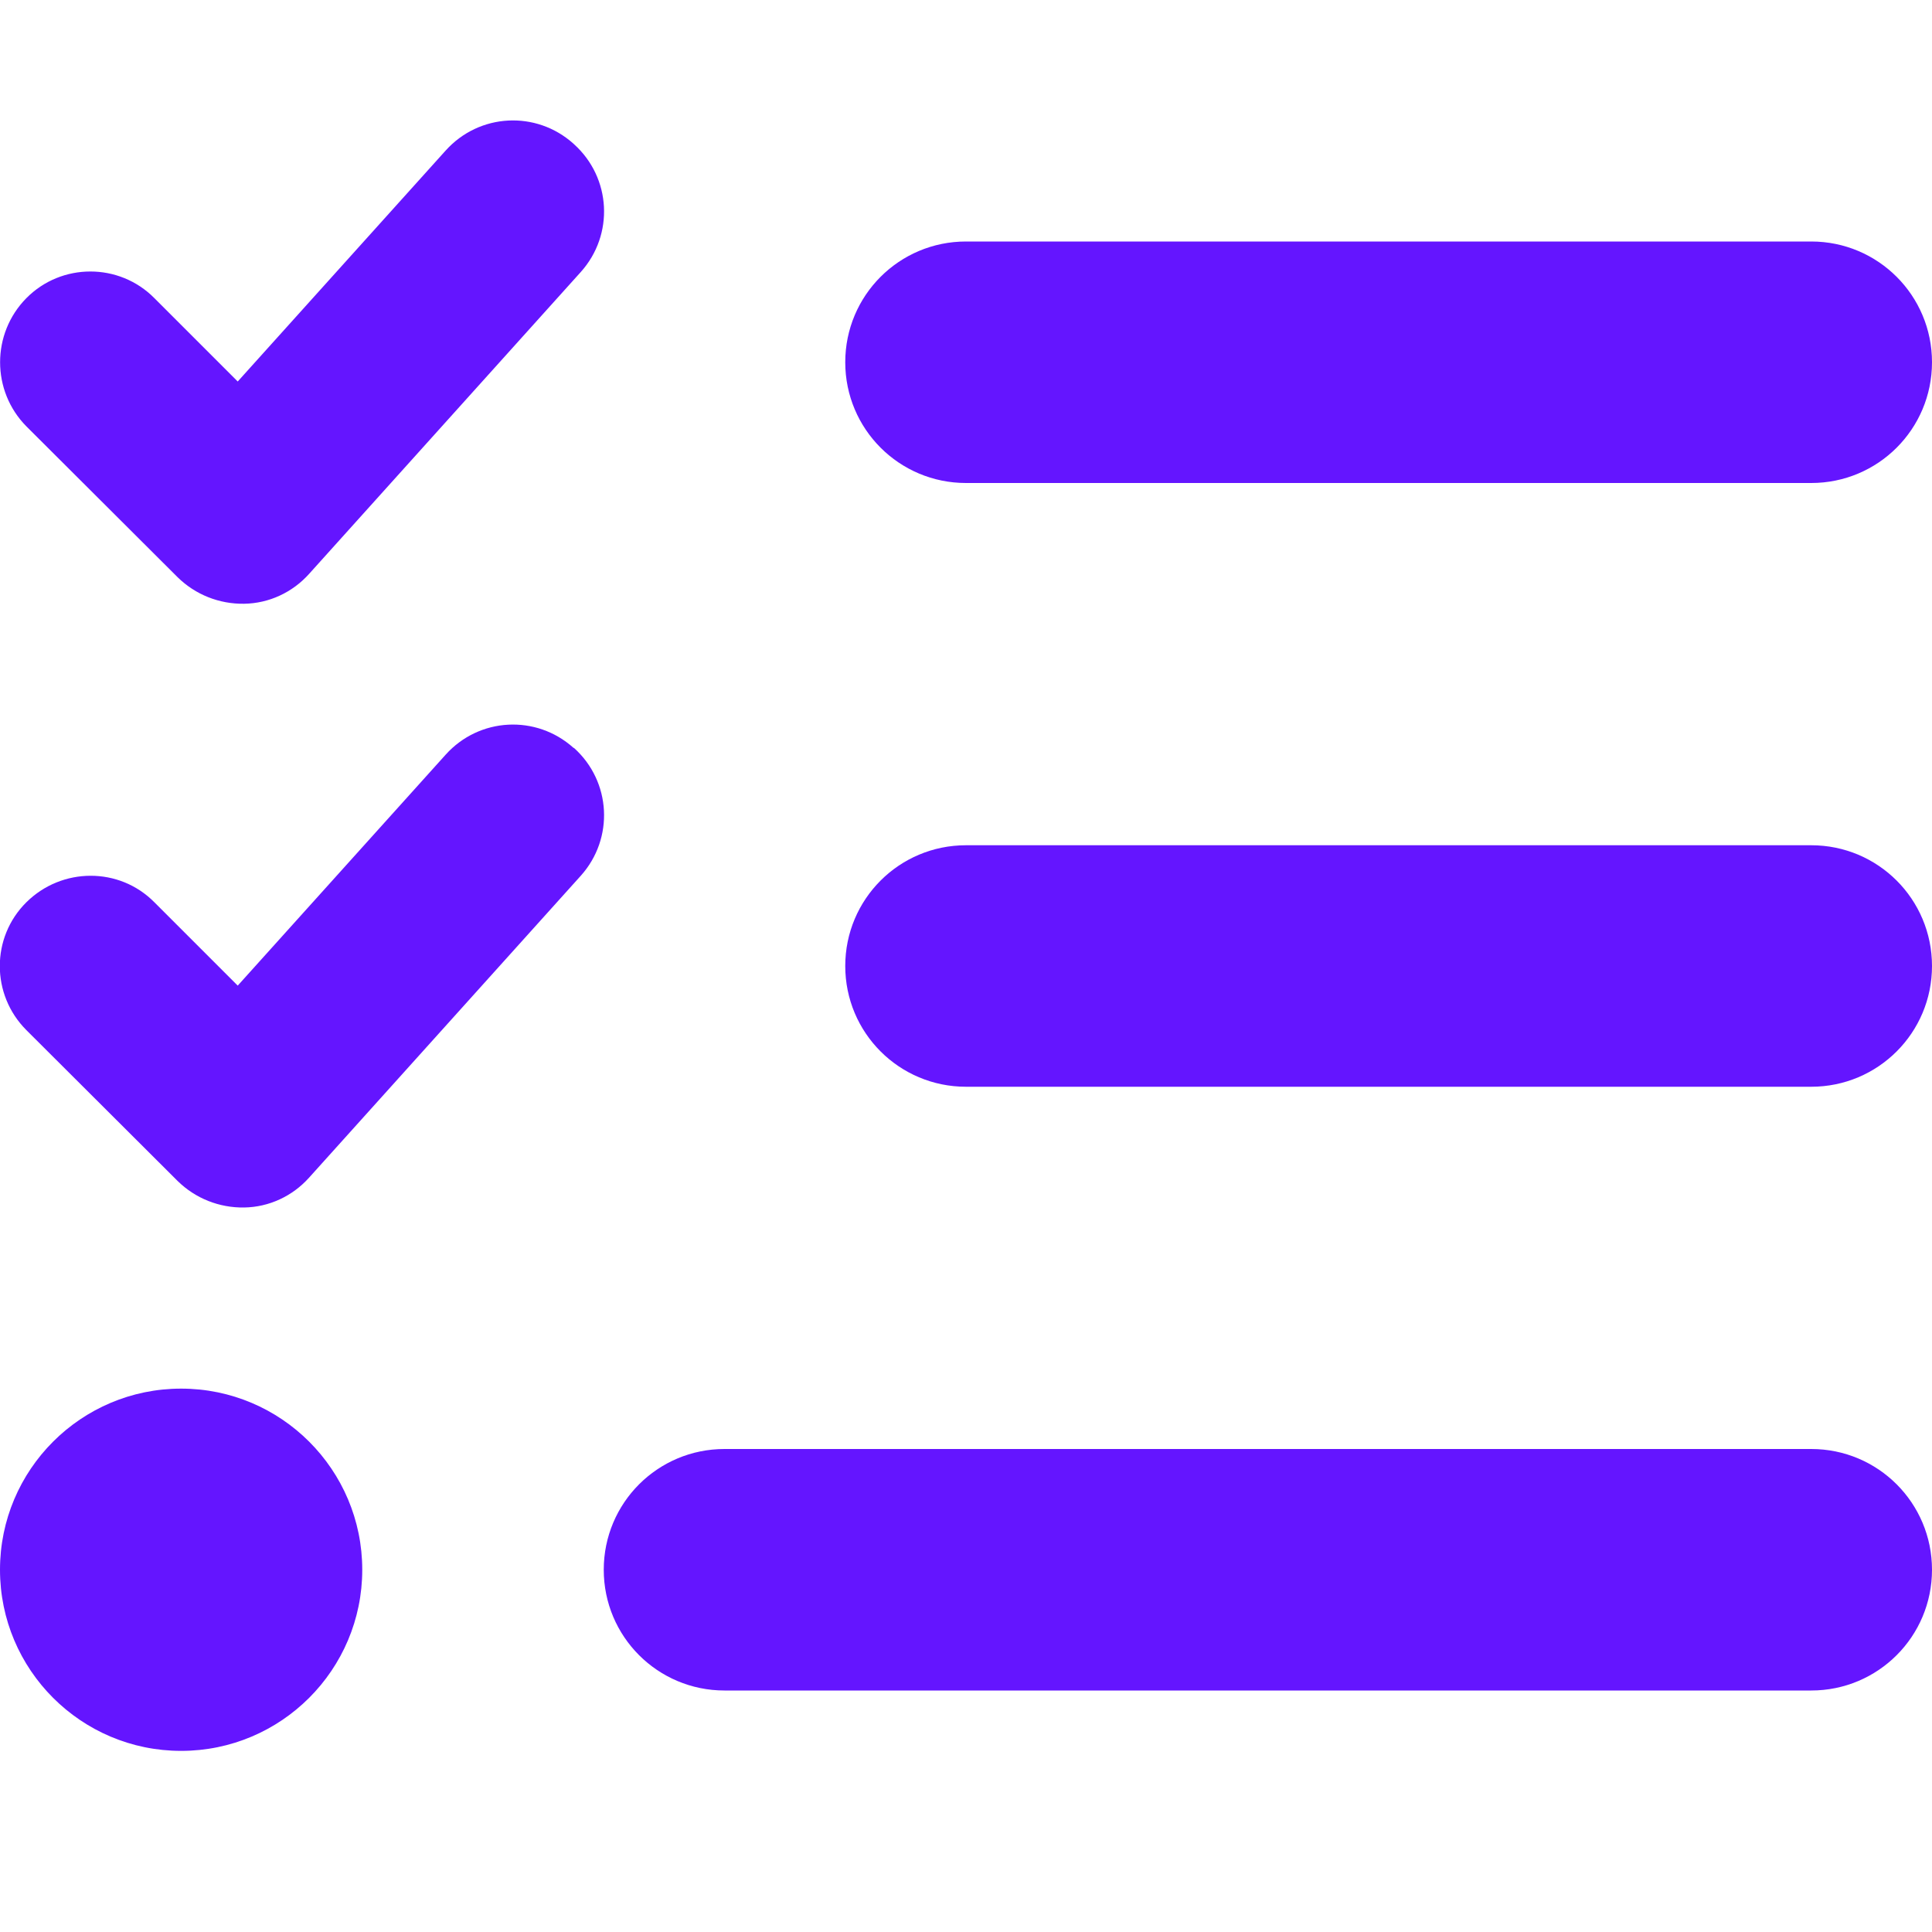 <?xml version="1.0" encoding="utf-8"?>
<!-- Generator: Adobe Illustrator 27.4.0, SVG Export Plug-In . SVG Version: 6.00 Build 0)  -->
<svg version="1.1" id="Layer_1" xmlns="http://www.w3.org/2000/svg" xmlns:xlink="http://www.w3.org/1999/xlink" x="0px" y="0px"
	 viewBox="0 0 512 512" style="enable-background:new 0 0 512 512;" xml:space="preserve">
<style type="text/css">
	.st0{fill:#6415FF;}
</style>
<path class="st0" d="M152.1,38.2c9.9,8.9,10.7,24,1.8,33.9l-72,80c-4.4,4.9-10.6,7.8-17.2,7.9s-12.9-2.4-17.6-7L7,113
	c-9.3-9.4-9.3-24.6,0-34s24.6-9.4,33.9,0L63,101.1l55.1-61.2c8.9-9.9,24-10.7,33.9-1.8L152.1,38.2z M152.1,198.2
	c9.9,8.9,10.7,24,1.8,33.9l-72,80c-4.4,4.9-10.6,7.8-17.2,7.9s-12.9-2.4-17.6-7L7,273c-9.4-9.4-9.4-24.6,0-33.9s24.6-9.4,33.9,0
	L63,261.2l55.1-61.2c8.9-9.9,24-10.7,33.9-1.8L152.1,198.2z M224,96c0-17.7,14.3-32,32-32h224c17.7,0,32,14.3,32,32s-14.3,32-32,32
	H256C238.3,128,224,113.7,224,96z M224,256c0-17.7,14.3-32,32-32h224c17.7,0,32,14.3,32,32c0,17.7-14.3,32-32,32H256
	C238.3,288,224,273.7,224,256z M160,416c0-17.7,14.3-32,32-32h288c17.7,0,32,14.3,32,32s-14.3,32-32,32H192
	C174.3,448,160,433.7,160,416z M48,368c26.5,0,48,21.5,48,48s-21.5,48-48,48S0,442.5,0,416S21.5,368,48,368z"/>
</svg>
